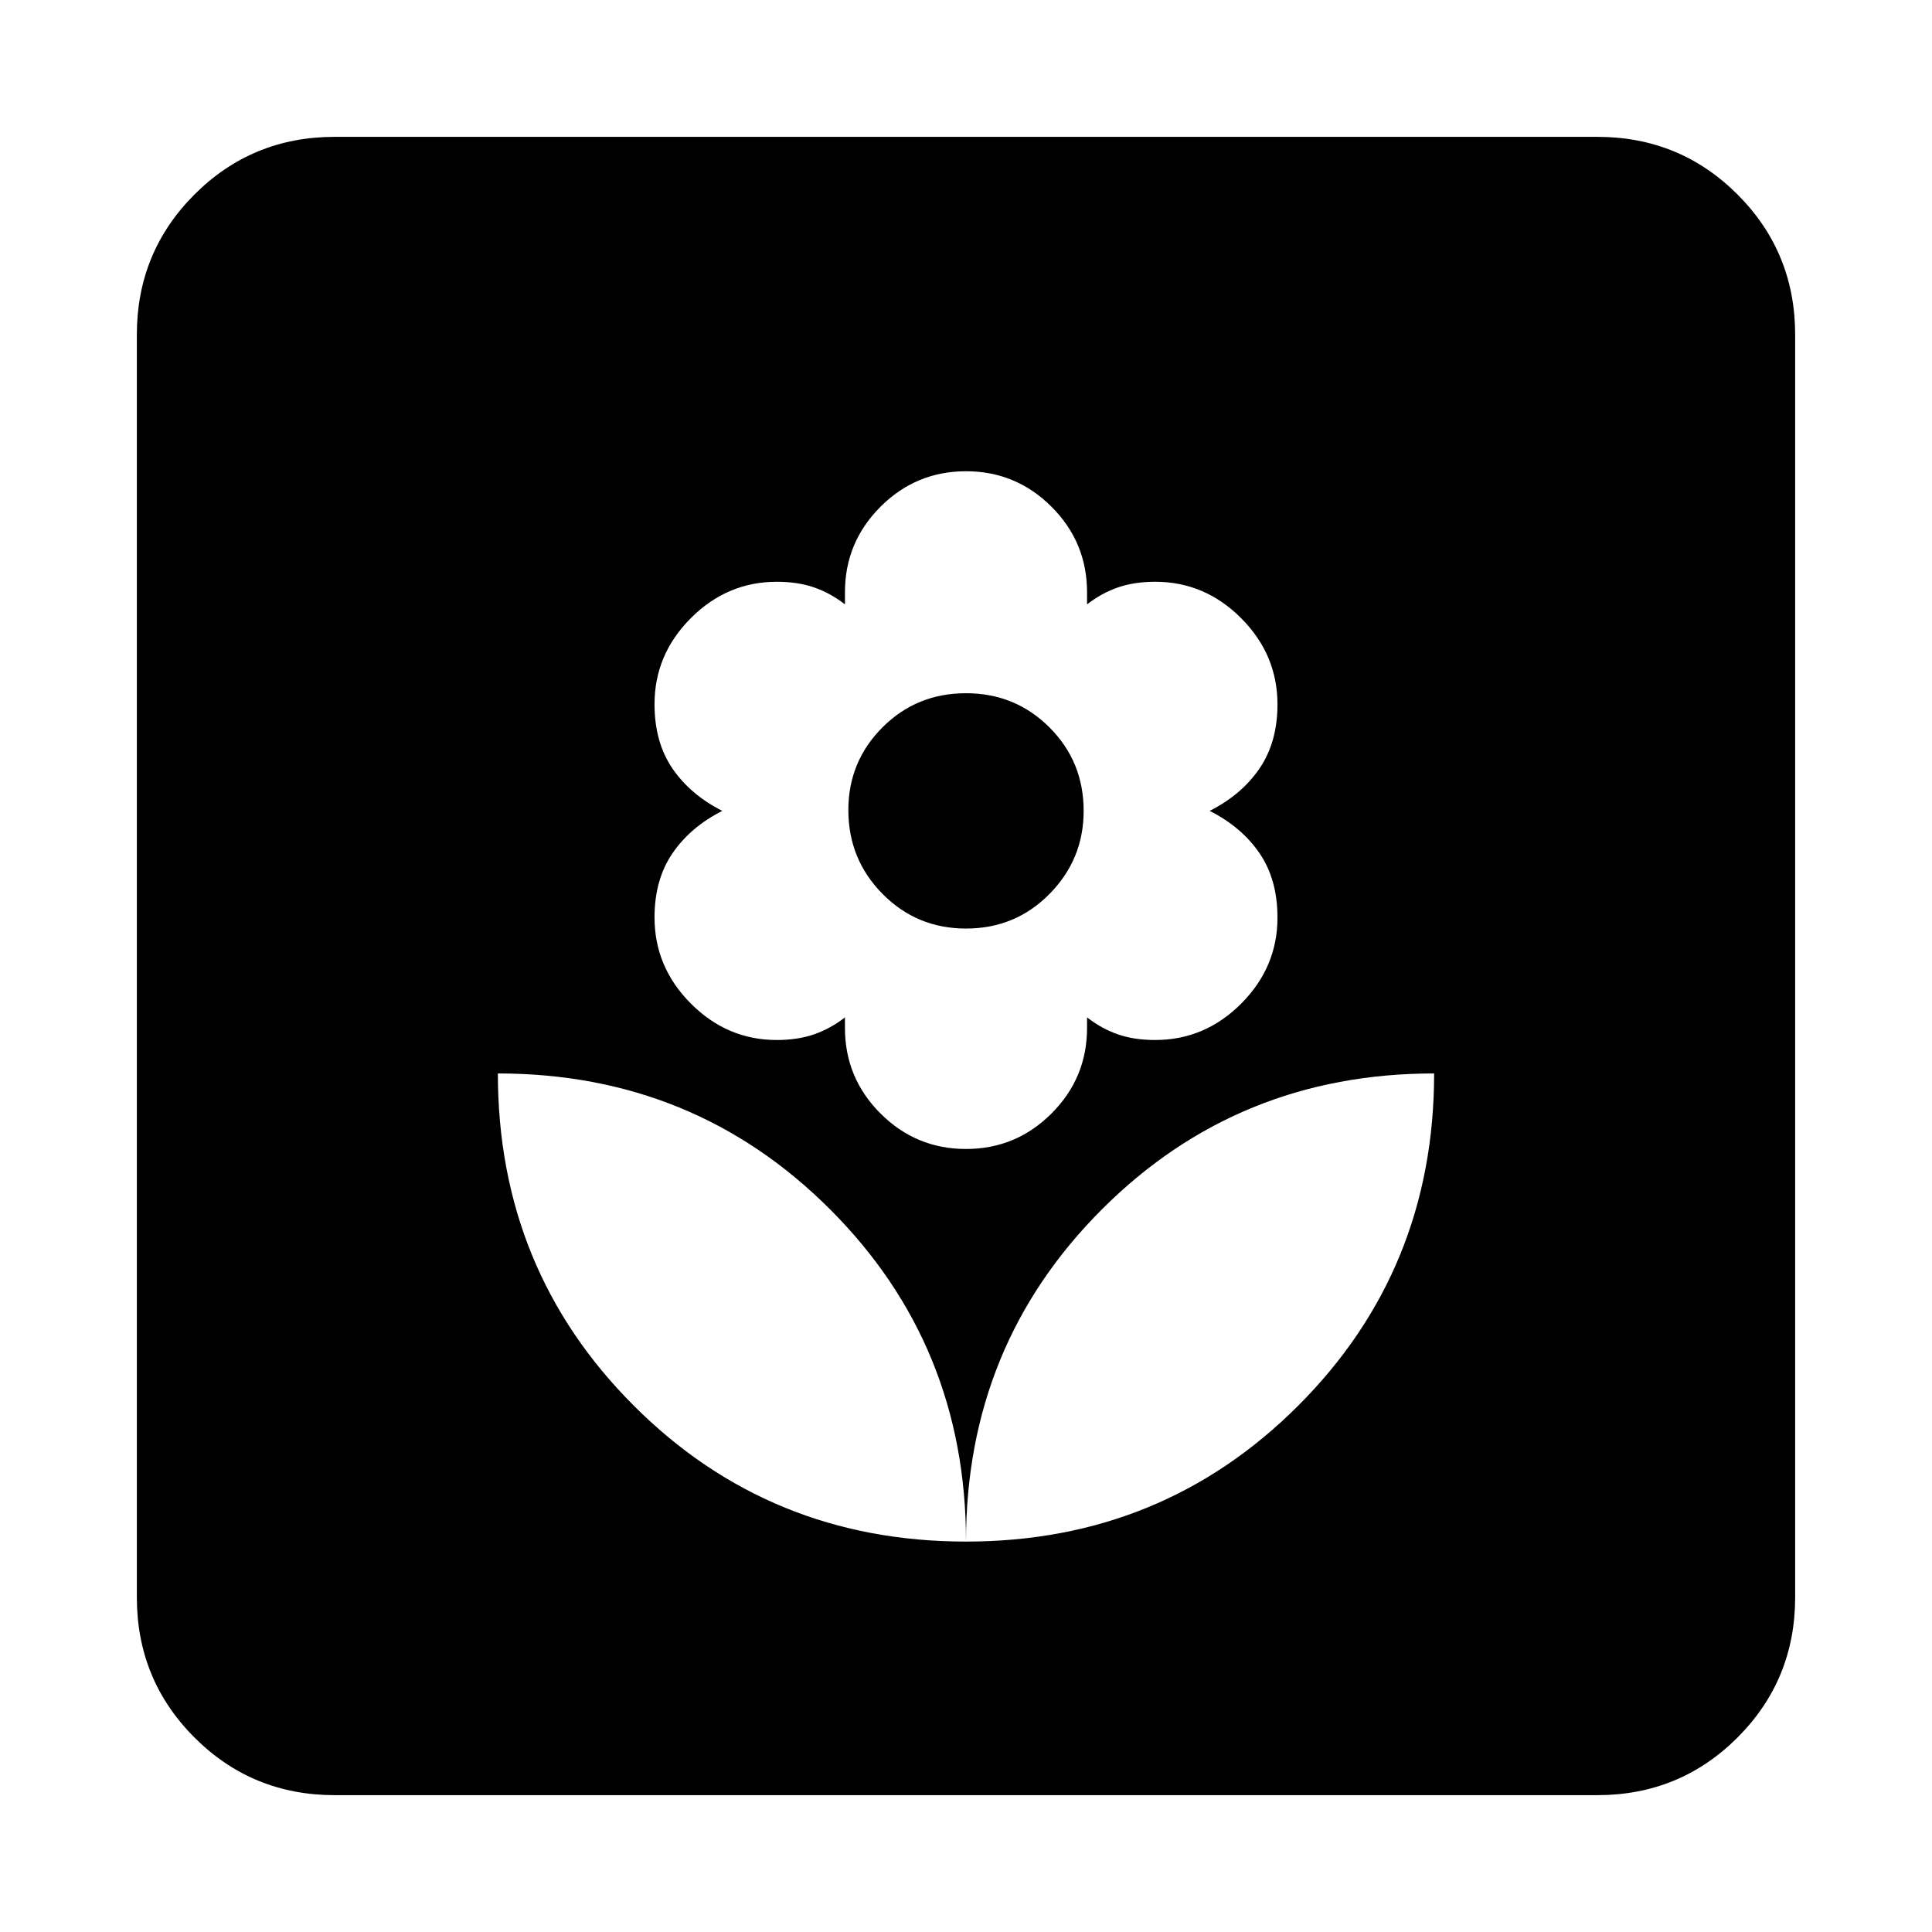 <svg xmlns="http://www.w3.org/2000/svg" height="24" viewBox="0 -960 960 960" width="24"><path d="M480-194q0-97.54-67.54-165.08-67.54-67.53-165.07-67.53 0 97.53 67.53 165.07Q382.46-194 480-194Zm0-195.08q24.85 0 42.5-17.65t17.65-42.5v-5.23q7.23 5.61 15.31 8.42 8.08 2.81 18.53 2.81 24.7 0 42.74-18.07 18.04-18.07 18.04-42.73 0-18.97-8.92-32.01-8.93-13.04-24.77-21.04 15.84-8 24.77-21.07 8.92-13.08 8.92-31.85 0-24.71-18.05-42.82-18.05-18.1-42.68-18.1-10.43 0-18.54 2.81-8.12 2.8-15.35 8.42v-6q0-24.85-17.65-42.5T480-725.84q-24.85 0-42.5 17.65t-17.65 42.5v6q-7.23-5.62-15.31-8.42-8.08-2.81-18.53-2.81-24.7 0-42.74 18.07-18.04 18.07-18.04 42.73 0 18.97 8.92 32.01 8.93 13.03 24.77 21.03-15.84 8-24.77 21.08-8.92 13.08-8.92 31.85 0 24.71 18.05 42.81 18.05 18.11 42.68 18.11 10.43 0 18.54-2.81 8.12-2.81 15.35-8.42v5.23q0 24.85 17.65 42.5t42.5 17.65Zm.04-109.53q-24.5 0-41.5-17.2-17-17.19-17-41.66 0-24.16 16.96-41.11 16.96-16.96 41.46-16.96t41.5 16.97q17 16.98 17 41.49 0 24.08-16.96 41.27-16.96 17.2-41.46 17.2ZM480-194q97.54 0 165.08-67.54 67.53-67.54 67.53-165.07-97.53 0-165.07 67.53Q480-291.54 480-194ZM166.31-68q-41.03 0-69.67-28.64T68-166.31v-627.38q0-41.03 28.64-69.67T166.31-892h627.38q41.03 0 69.67 28.64T892-793.69v627.38q0 41.03-28.64 69.67T793.69-68H166.31Z"/></svg>